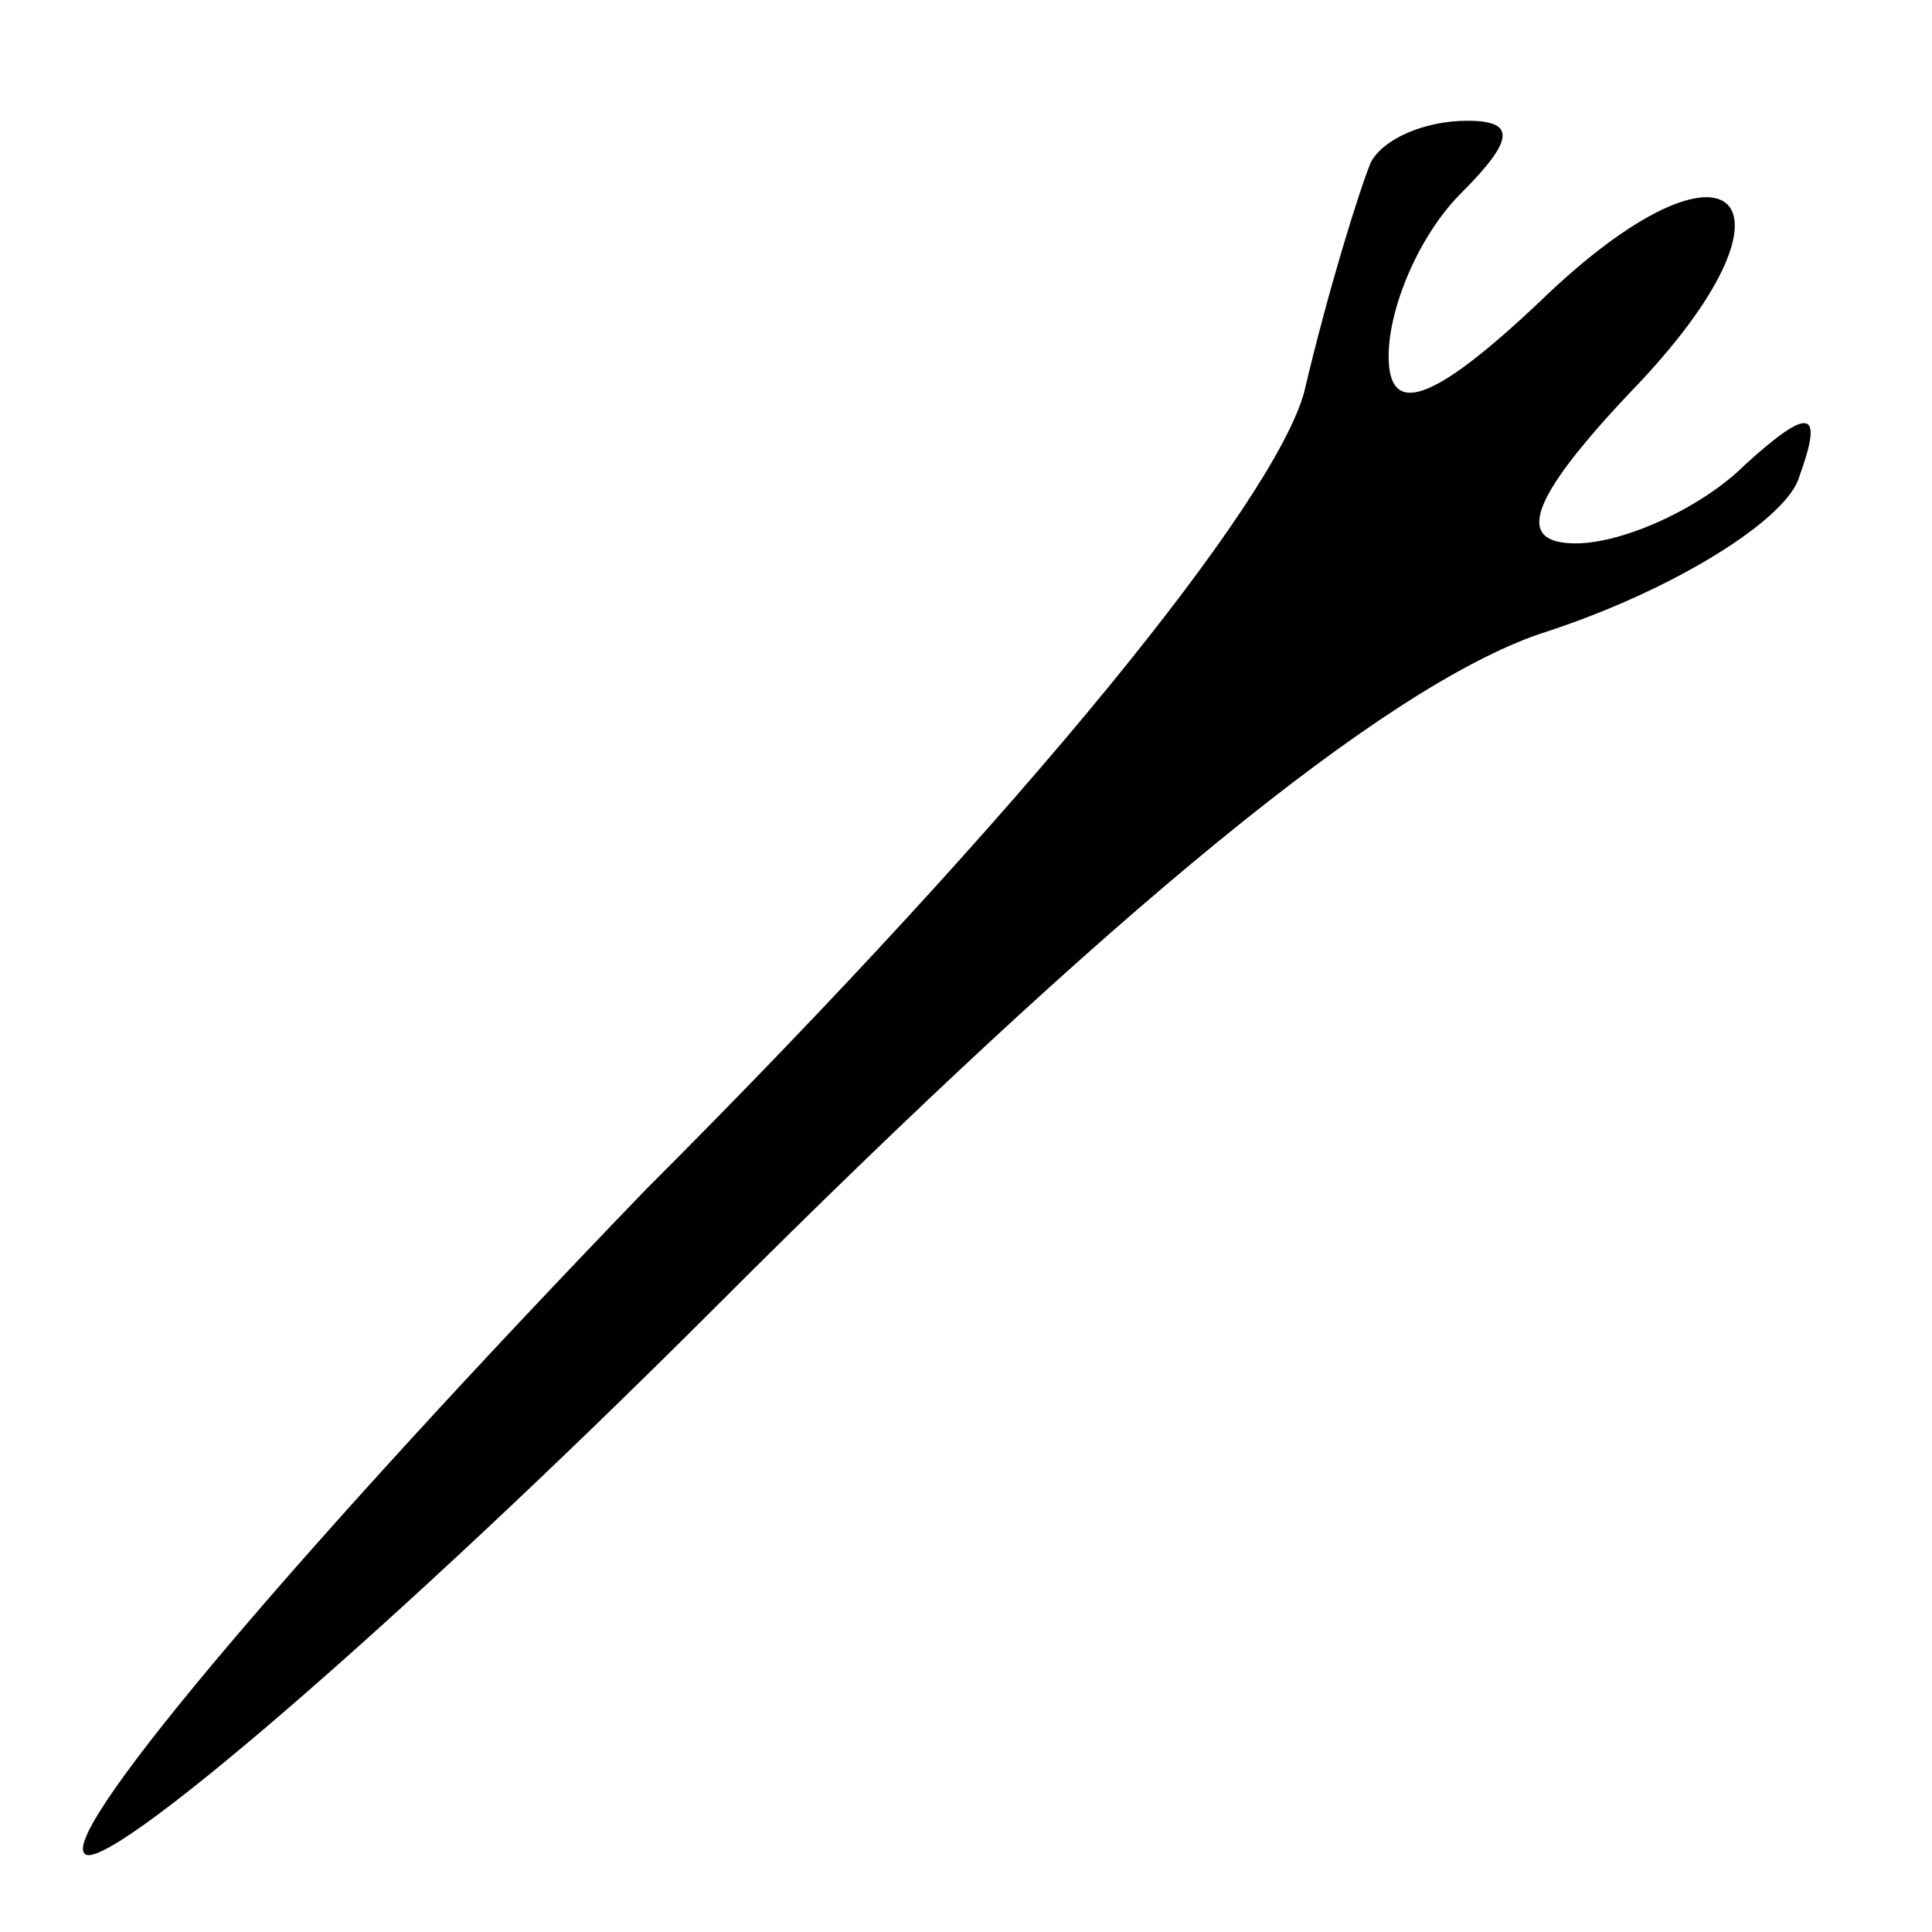 <?xml version="1.0" standalone="no"?>
<!DOCTYPE svg PUBLIC "-//W3C//DTD SVG 20010904//EN"
 "http://www.w3.org/TR/2001/REC-SVG-20010904/DTD/svg10.dtd">
<svg version="1.0" xmlns="http://www.w3.org/2000/svg"
 width="32pt" height="32pt" viewBox="0 0 32 32"
 preserveAspectRatio="xMidYMid meet">
<g transform="translate(0,32) scale(0.1,-0.1)"
fill="#000000" stroke="none">
<path fill="#000000" stroke="none" d="M227 293 c-2 -5 -7 -21 -11 -38 -5 -18
-45 -68 -109 -132 -55 -57 -97 -106 -93 -110 3 -4 51 37 105 91 65 65 110 102
136 111 22 7 41 19 43 26 4 11 2 12 -9 2 -7 -7 -20 -13 -28 -13 -10 0 -8 7 9
25 31 32 17 46 -15 15 -18 -17 -25 -19 -25 -9 0 8 5 20 12 27 9 9 9 12 1 12
-7 0 -14 -3 -16 -7z"/>
</g>
</svg>
